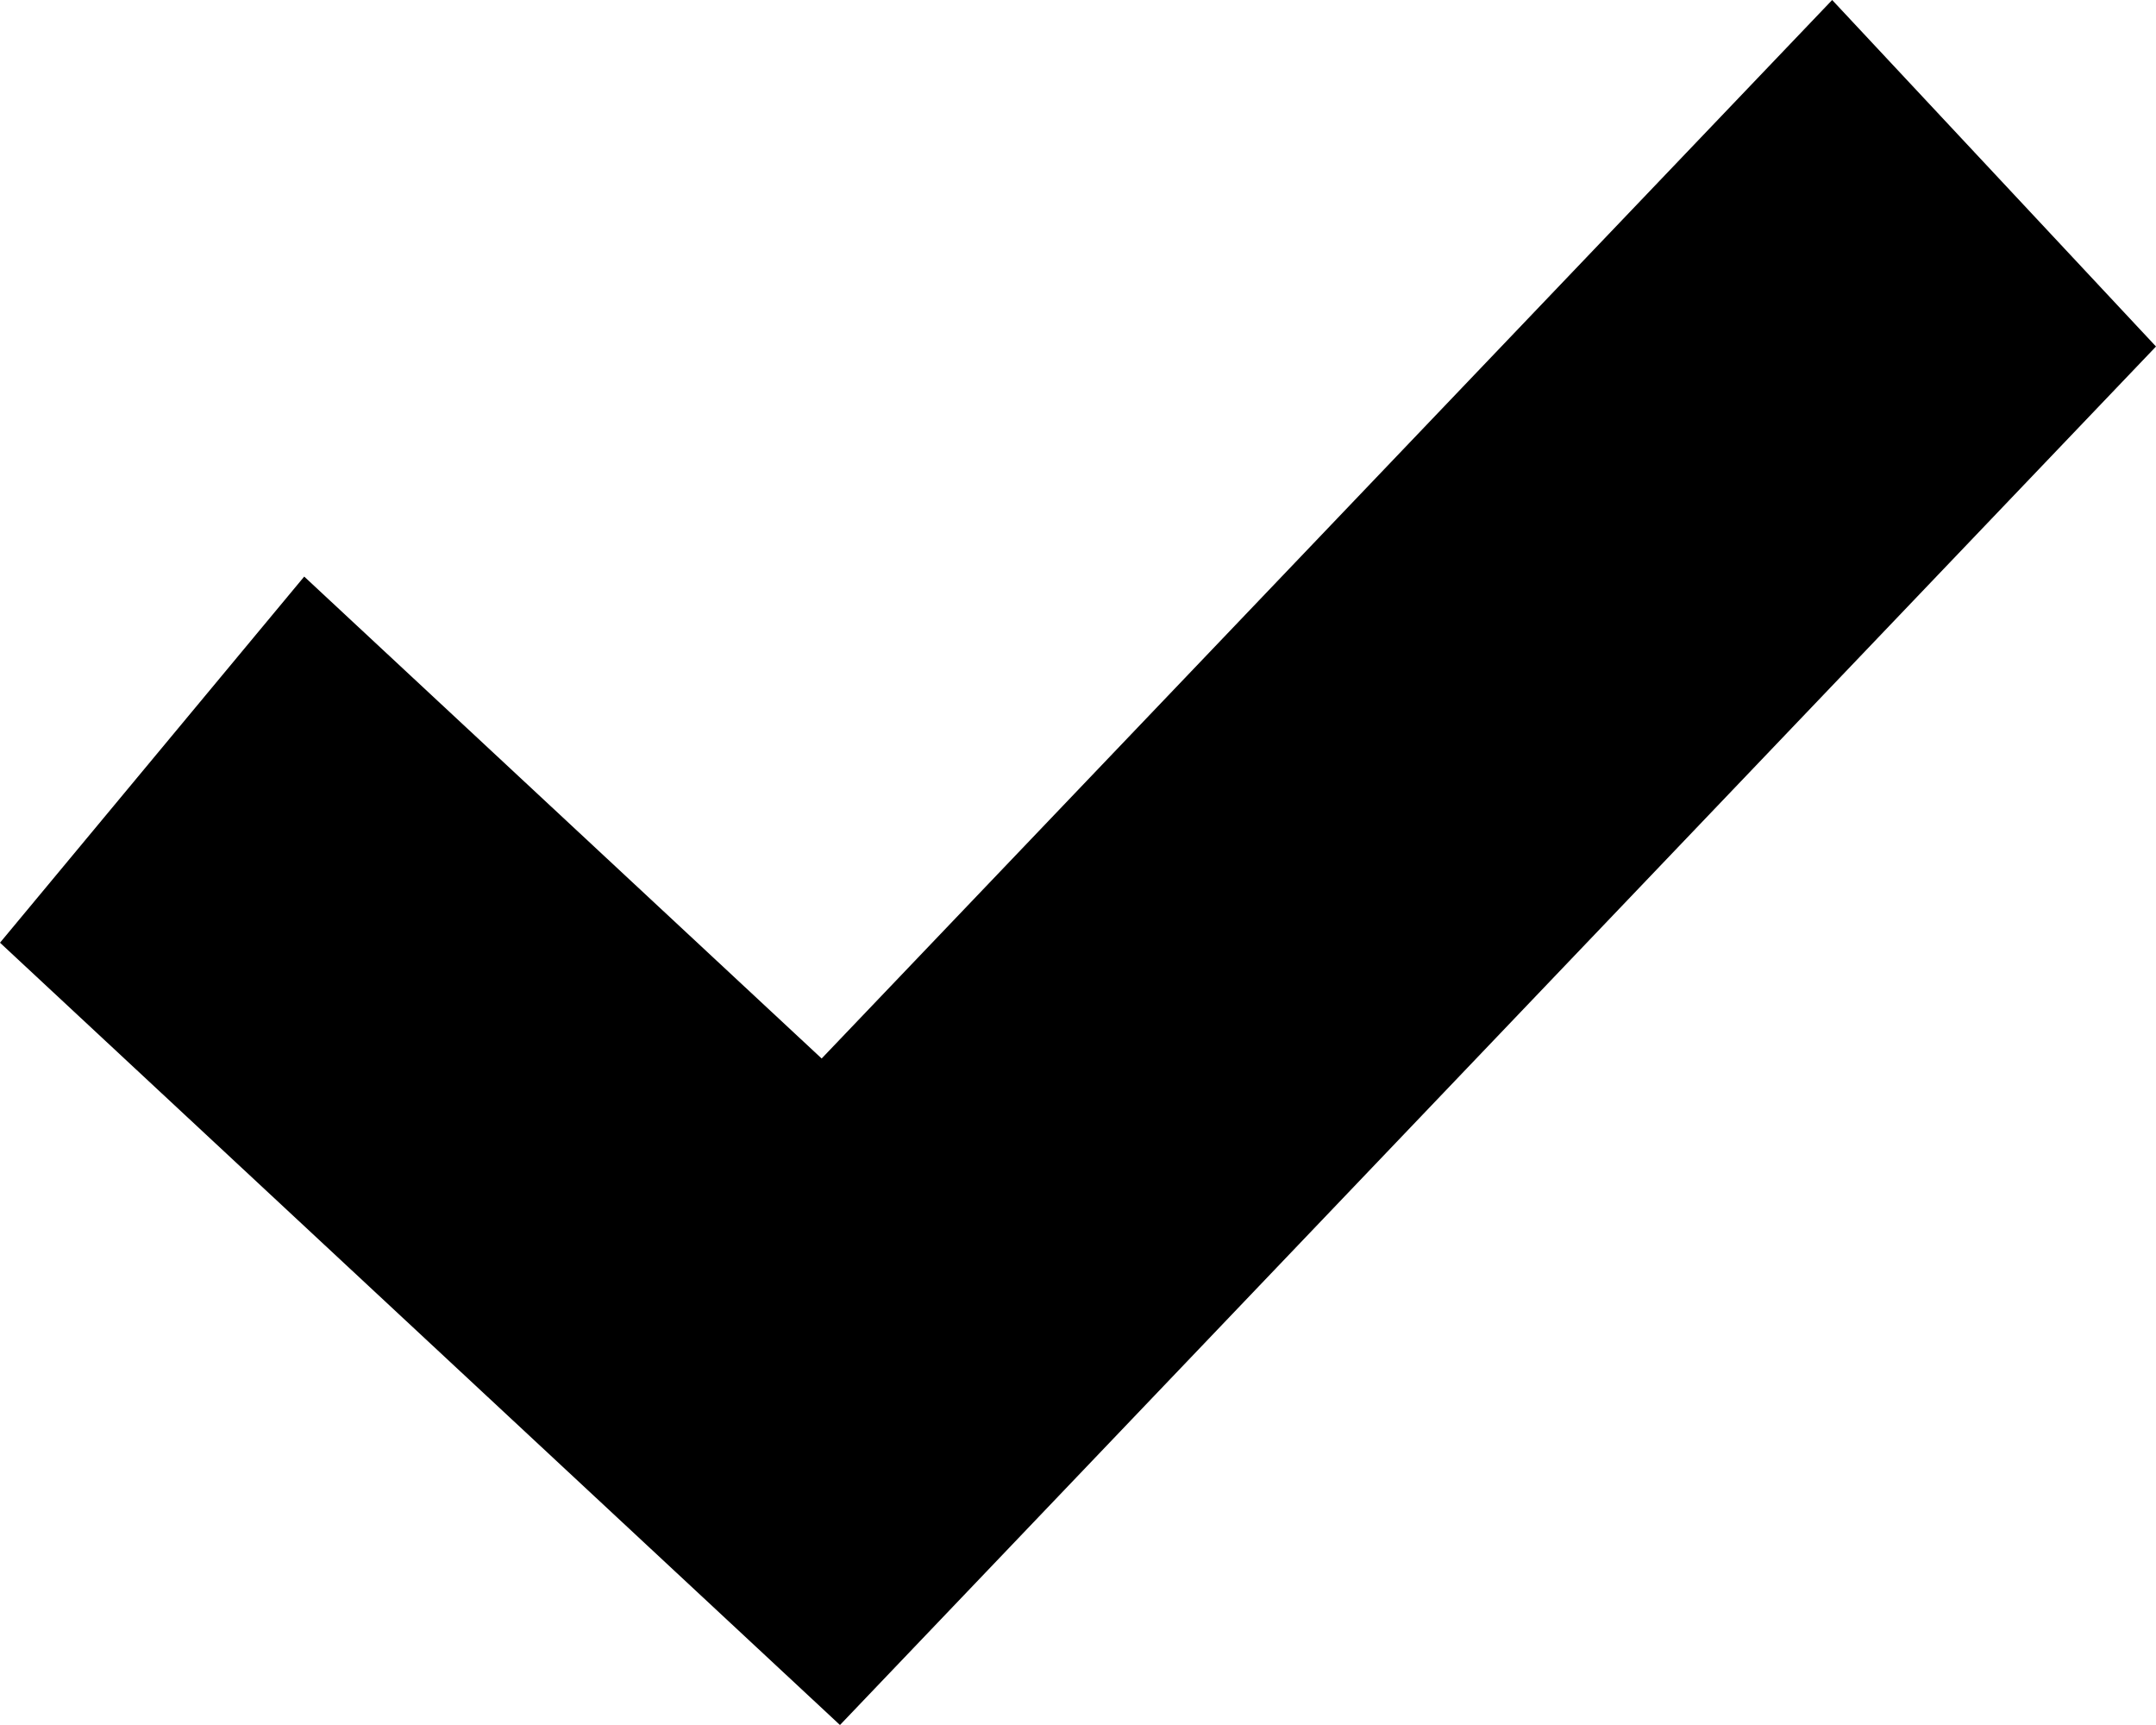 <?xml version="1.0" encoding="UTF-8"?>
<svg width="10px" height="8px" viewBox="0 0 10 8" version="1.1" xmlns="http://www.w3.org/2000/svg" xmlns:xlink="http://www.w3.org/1999/xlink">
    <!-- Generator: Sketch 53.2 (72643) - https://sketchapp.com -->
    <title>check</title>
    <desc>Created with Sketch.</desc>
    <g id="Page-1" stroke="none" stroke-width="1" fill="none" fill-rule="evenodd">
        <g id="1440" transform="translate(-83, -481)" fill="#000000" fill-rule="nonzero">
            <polygon id="check" points="91.498 481 93 482.607 86.896 489 83 485.372 84.411 483.674 86.811 485.909"></polygon>
        </g>
    </g>
</svg>